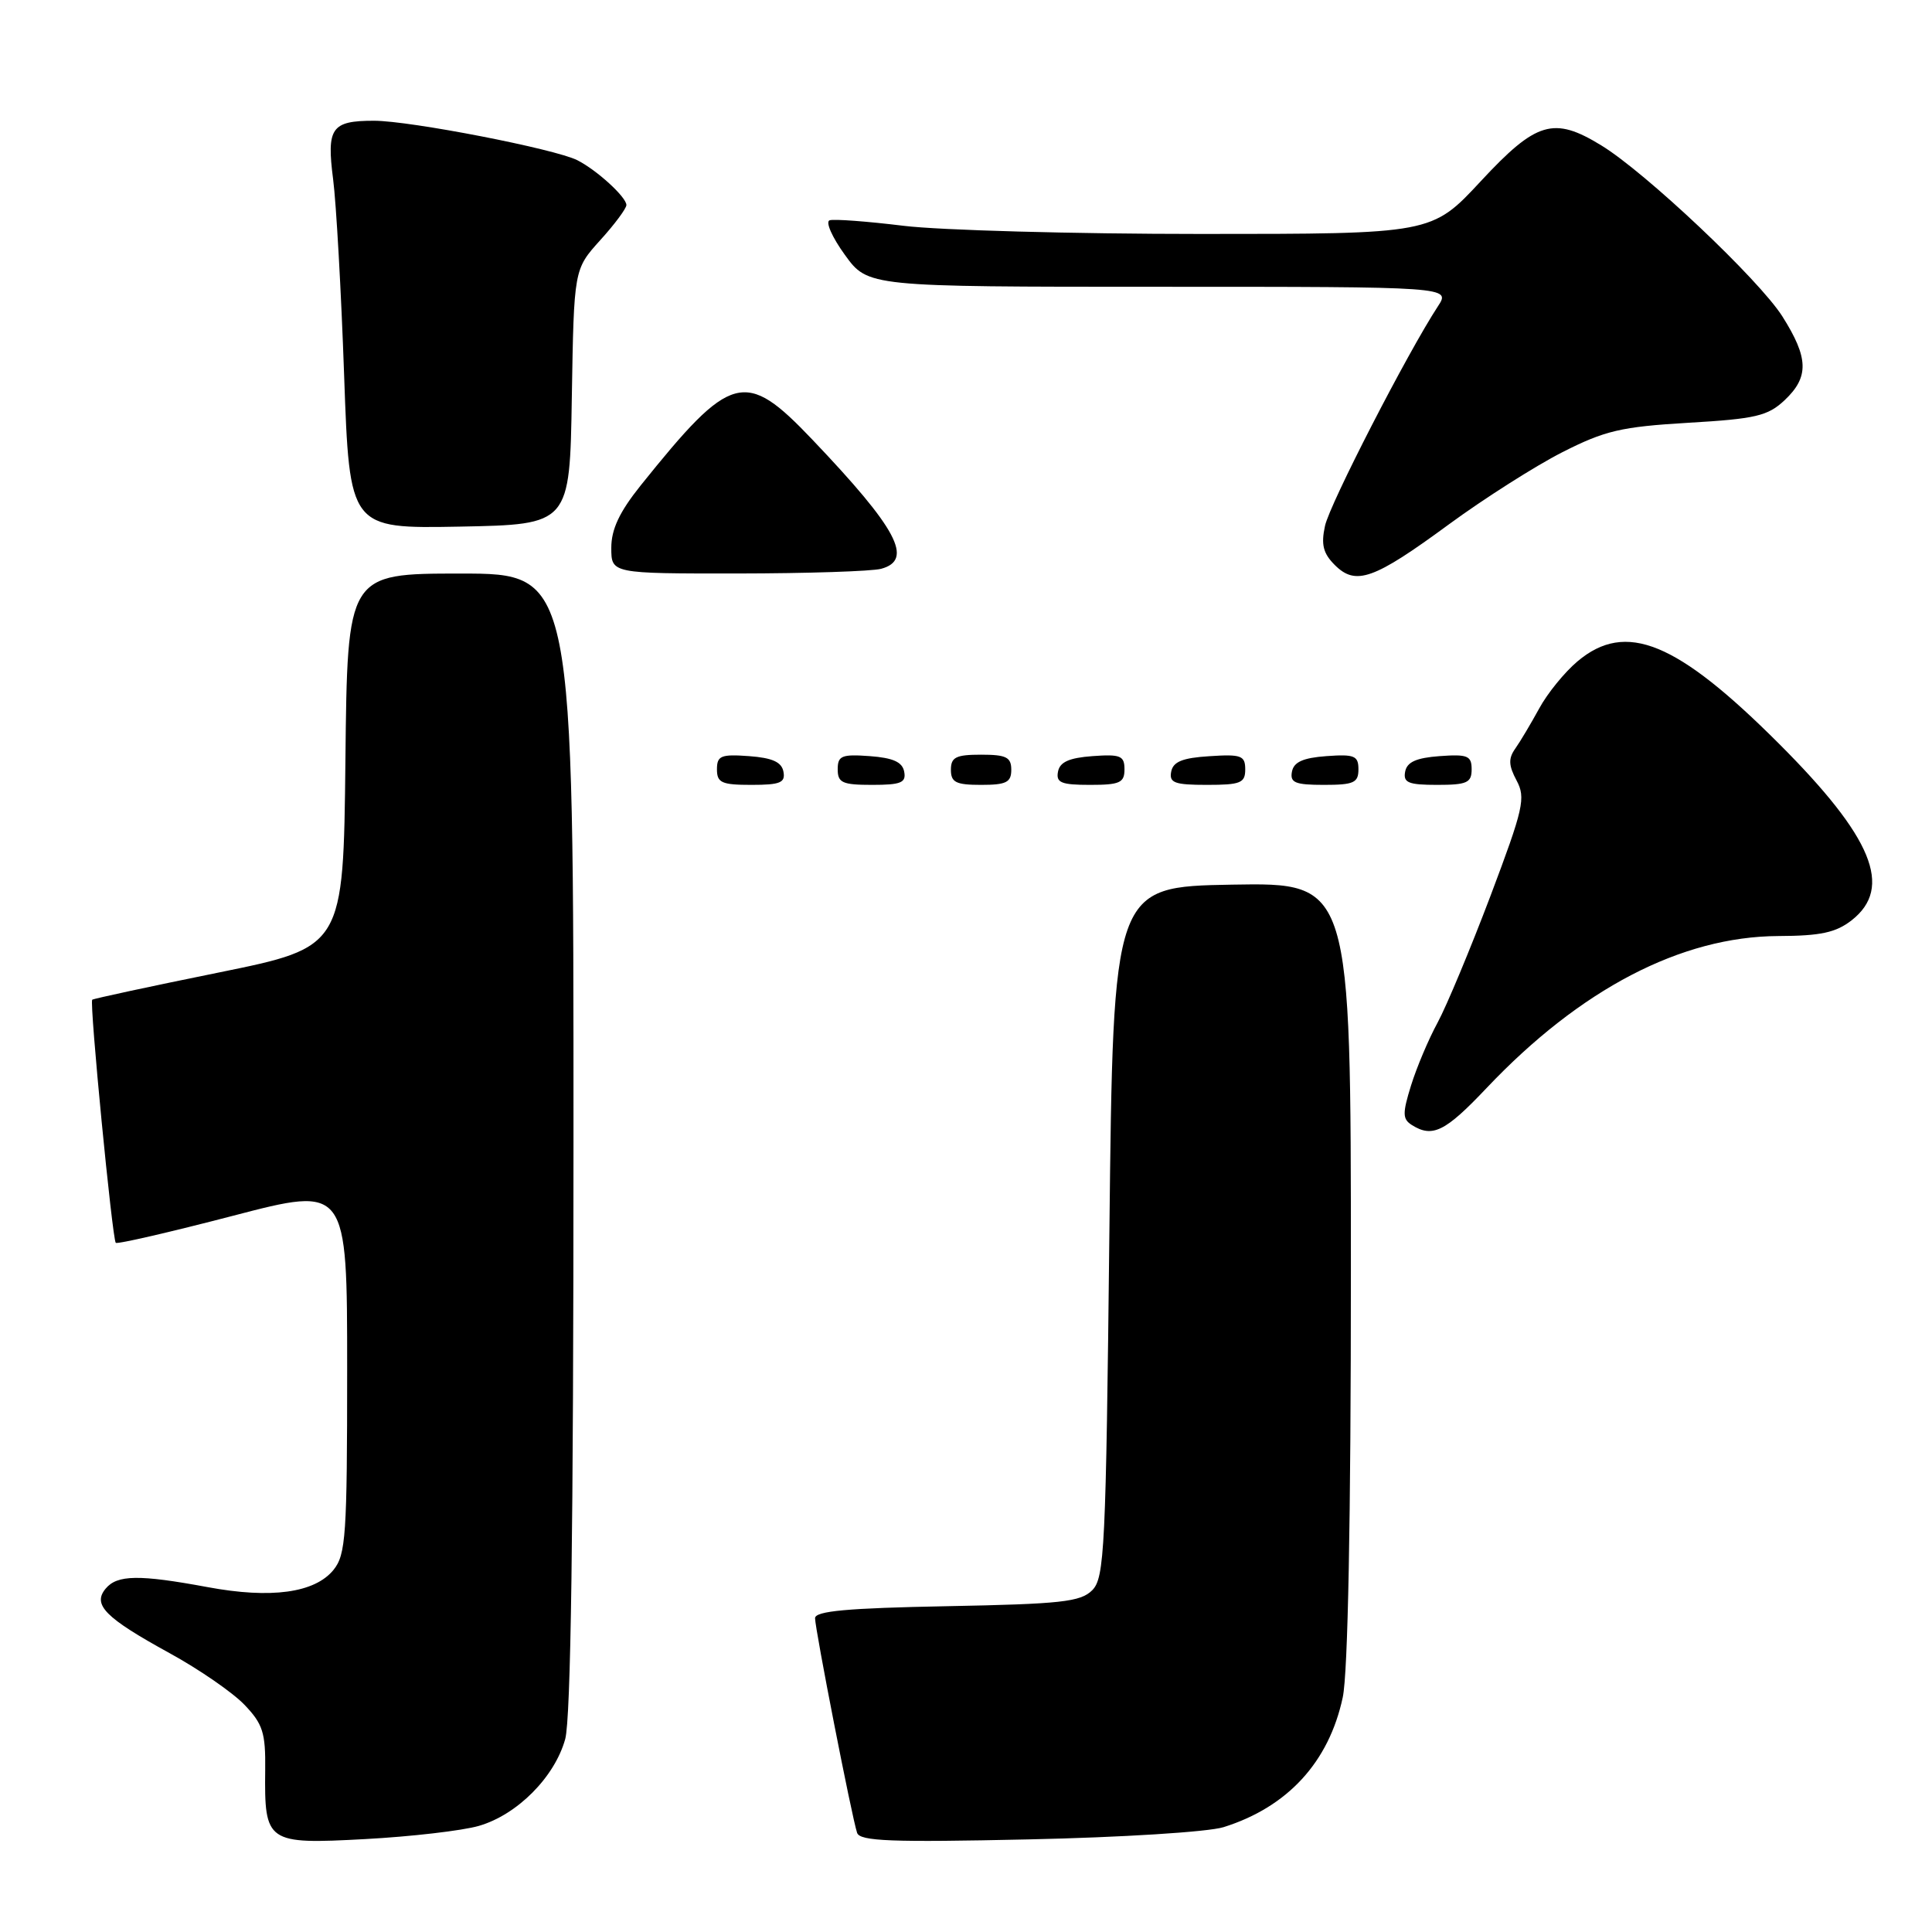 <?xml version="1.0" encoding="UTF-8" standalone="no"?>
<!DOCTYPE svg PUBLIC "-//W3C//DTD SVG 1.1//EN" "http://www.w3.org/Graphics/SVG/1.1/DTD/svg11.dtd" >
<svg xmlns="http://www.w3.org/2000/svg" xmlns:xlink="http://www.w3.org/1999/xlink" version="1.1" viewBox="0 0 256 256">
 <g >
 <path fill="currentColor"
d=" M 63.45 241.94 C 68.53 240.47 73.49 235.48 74.89 230.45 C 75.64 227.75 75.99 202.79 75.99 151.25 C 76.00 76.00 76.00 76.00 61.02 76.00 C 46.03 76.00 46.03 76.00 45.77 100.75 C 45.50 125.50 45.50 125.50 29.00 128.86 C 19.93 130.70 12.37 132.33 12.22 132.47 C 11.83 132.82 14.88 164.21 15.34 164.68 C 15.55 164.88 22.53 163.27 30.86 161.10 C 46.00 157.15 46.00 157.15 46.00 181.46 C 46.00 203.45 45.83 205.99 44.19 208.02 C 41.71 211.07 35.92 211.87 27.50 210.30 C 18.43 208.62 15.53 208.66 14.00 210.50 C 12.22 212.64 13.93 214.36 22.47 219.05 C 26.38 221.19 30.84 224.27 32.39 225.89 C 34.83 228.44 35.20 229.59 35.14 234.55 C 35.03 244.18 35.33 244.39 48.36 243.69 C 54.49 243.36 61.28 242.57 63.45 241.94 Z  M 162.12 242.11 C 170.61 239.45 176.09 233.49 177.92 224.91 C 178.61 221.71 179.00 201.36 179.00 168.43 C 179.00 116.95 179.00 116.95 163.25 117.22 C 147.50 117.50 147.50 117.50 147.00 163.22 C 146.54 205.36 146.36 209.07 144.72 210.72 C 143.17 212.26 140.62 212.54 125.47 212.83 C 112.28 213.08 108.00 213.47 108.00 214.42 C 108.00 215.87 112.88 240.82 113.57 242.86 C 113.94 243.97 118.09 244.13 136.26 243.73 C 148.58 243.47 160.11 242.74 162.12 242.11 Z  M 196.98 144.17 C 209.41 131.05 222.76 124.10 235.62 124.03 C 241.26 124.01 243.27 123.57 245.37 121.93 C 250.87 117.60 248.13 110.95 235.75 98.57 C 222.18 85.00 215.44 82.24 209.03 87.63 C 207.32 89.07 205.03 91.88 203.95 93.88 C 202.86 95.87 201.44 98.26 200.79 99.18 C 199.85 100.50 199.89 101.42 200.95 103.41 C 202.19 105.73 201.88 107.09 197.49 118.73 C 194.83 125.75 191.68 133.30 190.49 135.50 C 189.29 137.70 187.71 141.45 186.97 143.83 C 185.82 147.53 185.84 148.28 187.06 149.06 C 189.81 150.80 191.49 149.97 196.98 144.17 Z  M 103.81 102.25 C 103.57 100.97 102.34 100.42 99.24 100.19 C 95.53 99.92 95.00 100.14 95.00 101.94 C 95.00 103.72 95.62 104.00 99.57 104.00 C 103.39 104.00 104.09 103.71 103.81 102.25 Z  M 119.81 102.25 C 119.57 100.97 118.34 100.42 115.24 100.19 C 111.53 99.92 111.00 100.14 111.00 101.94 C 111.00 103.72 111.62 104.00 115.57 104.00 C 119.39 104.00 120.09 103.71 119.81 102.25 Z  M 134.00 102.00 C 134.00 100.33 133.33 100.00 130.00 100.00 C 126.67 100.00 126.00 100.33 126.00 102.00 C 126.00 103.67 126.67 104.00 130.00 104.00 C 133.33 104.00 134.00 103.67 134.00 102.00 Z  M 149.00 101.94 C 149.00 100.14 148.47 99.92 144.76 100.19 C 141.66 100.42 140.43 100.97 140.19 102.25 C 139.91 103.71 140.61 104.00 144.43 104.00 C 148.38 104.00 149.00 103.72 149.00 101.94 Z  M 165.00 101.95 C 165.00 100.12 164.47 99.92 160.26 100.20 C 156.69 100.42 155.44 100.93 155.19 102.25 C 154.90 103.73 155.64 104.00 159.93 104.00 C 164.38 104.00 165.00 103.75 165.00 101.95 Z  M 180.00 101.94 C 180.00 100.14 179.47 99.92 175.76 100.19 C 172.66 100.42 171.43 100.97 171.19 102.25 C 170.91 103.71 171.61 104.00 175.43 104.00 C 179.38 104.00 180.00 103.72 180.00 101.94 Z  M 195.00 101.94 C 195.00 100.14 194.47 99.92 190.76 100.19 C 187.66 100.42 186.43 100.97 186.19 102.25 C 185.91 103.71 186.61 104.00 190.43 104.00 C 194.38 104.00 195.00 103.72 195.00 101.94 Z  M 192.00 69.47 C 196.68 66.04 203.43 61.75 207.00 59.93 C 212.67 57.05 214.81 56.55 223.71 56.02 C 232.63 55.50 234.24 55.12 236.46 53.04 C 239.73 49.96 239.66 47.44 236.17 41.92 C 233.07 37.04 218.04 22.84 212.17 19.26 C 205.87 15.40 203.57 16.09 196.22 24.00 C 189.72 31.00 189.72 31.00 159.11 31.00 C 142.28 31.00 124.56 30.51 119.73 29.92 C 114.91 29.33 110.50 29.00 109.93 29.19 C 109.35 29.38 110.26 31.44 111.95 33.77 C 115.01 38.00 115.01 38.00 153.62 38.00 C 192.23 38.00 192.23 38.00 190.53 40.59 C 186.52 46.71 176.20 66.77 175.57 69.68 C 175.03 72.15 175.32 73.32 176.86 74.86 C 179.65 77.65 182.02 76.80 192.00 69.47 Z  M 116.75 75.37 C 121.10 74.20 118.90 70.07 107.64 58.25 C 98.70 48.86 96.92 49.34 84.88 64.34 C 82.08 67.84 81.00 70.13 81.00 72.59 C 81.00 76.00 81.00 76.00 97.75 75.99 C 106.96 75.98 115.51 75.70 116.75 75.37 Z  M 75.77 52.59 C 76.05 35.69 76.05 35.69 79.52 31.84 C 81.44 29.73 83.00 27.62 83.00 27.17 C 83.00 26.12 79.10 22.55 76.50 21.23 C 73.53 19.73 54.35 16.00 49.56 16.00 C 43.91 16.00 43.26 16.93 44.14 23.75 C 44.55 26.91 45.21 38.62 45.60 49.78 C 46.32 70.05 46.32 70.05 60.91 69.78 C 75.50 69.50 75.50 69.50 75.77 52.59 Z "/>
</g>
</svg>